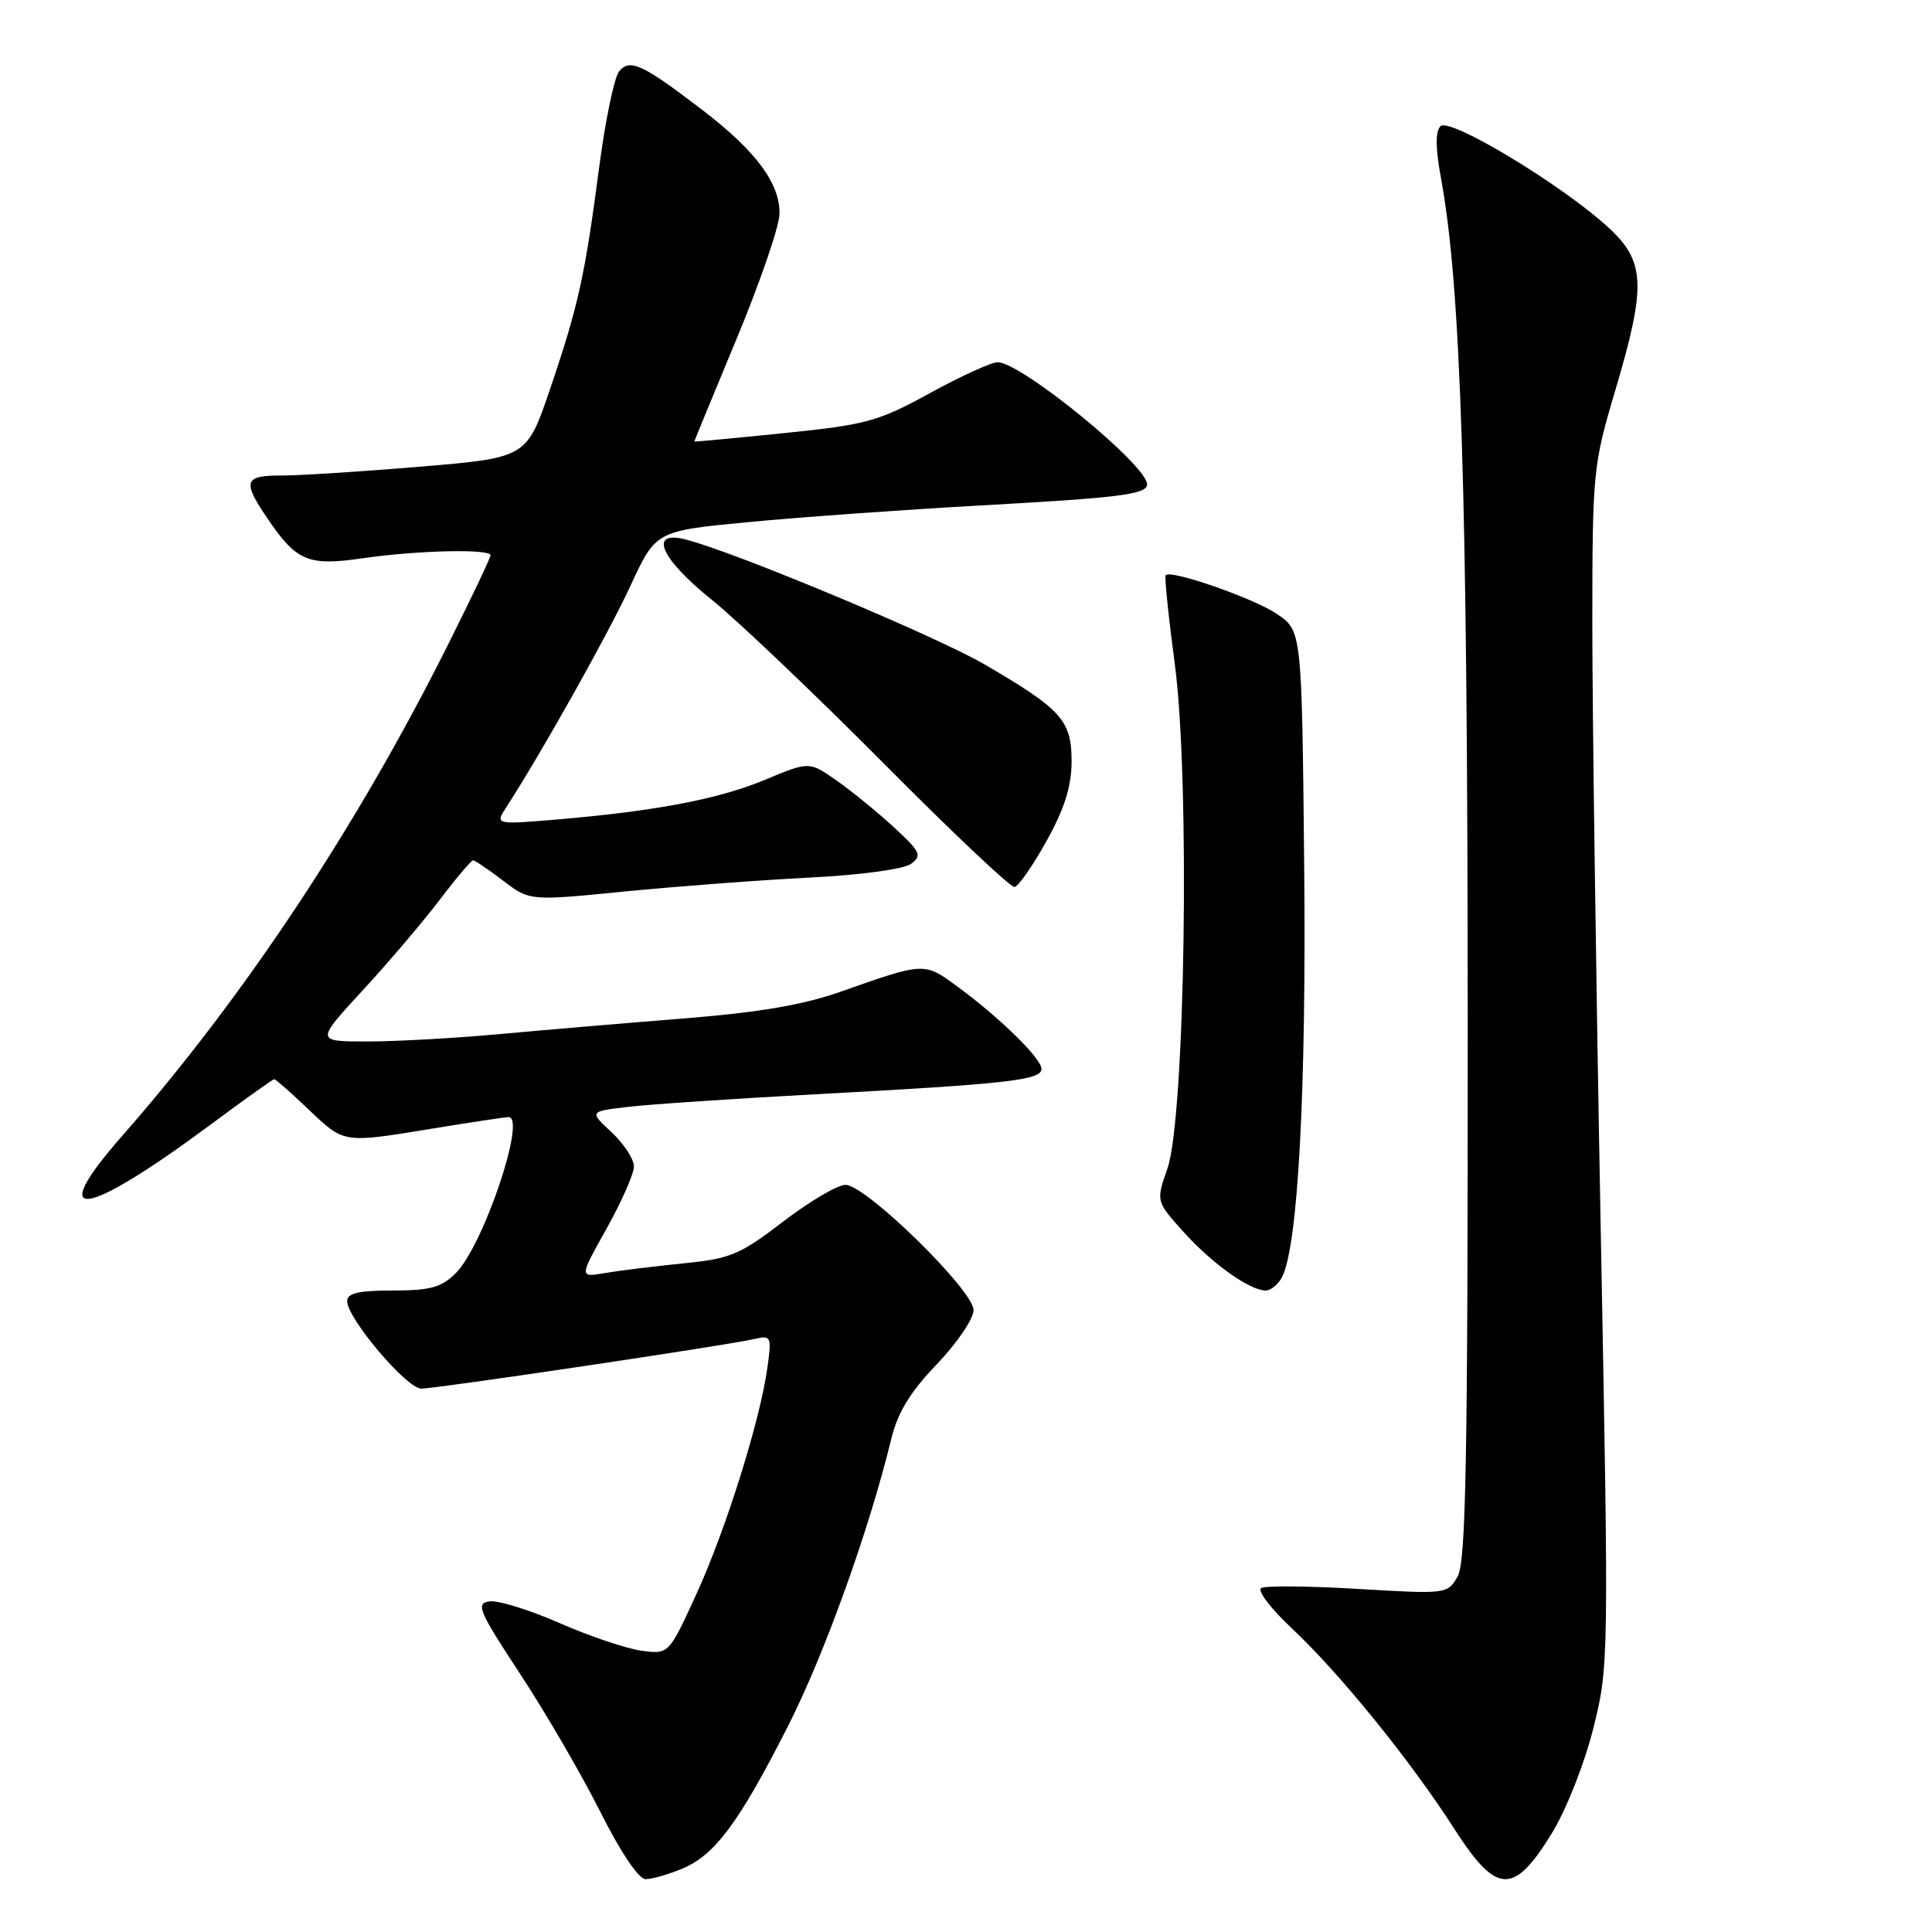 <?xml version="1.0" encoding="UTF-8" standalone="no"?>
<!DOCTYPE svg PUBLIC "-//W3C//DTD SVG 1.1//EN" "http://www.w3.org/Graphics/SVG/1.1/DTD/svg11.dtd" >
<svg xmlns="http://www.w3.org/2000/svg" xmlns:xlink="http://www.w3.org/1999/xlink" version="1.1" viewBox="0 0 256 256">
 <g >
 <path fill="currentColor"
d=" M 90.40 247.61 C 94.74 245.79 97.90 241.53 104.39 228.77 C 109.23 219.24 115.14 202.82 118.10 190.66 C 118.96 187.14 120.61 184.44 124.14 180.76 C 126.81 177.97 129.00 174.75 129.00 173.60 C 129.00 170.97 114.72 157.00 112.04 157.00 C 110.98 157.00 107.27 159.19 103.78 161.86 C 98.03 166.27 96.79 166.79 90.47 167.41 C 86.64 167.80 81.98 168.37 80.13 168.69 C 76.75 169.27 76.75 169.27 80.38 162.79 C 82.37 159.22 84.00 155.52 84.00 154.56 C 84.00 153.59 82.67 151.56 81.04 150.03 C 78.07 147.27 78.07 147.27 83.29 146.66 C 86.15 146.32 97.28 145.58 108.00 145.00 C 133.60 143.62 138.00 143.13 138.00 141.63 C 138.00 140.24 132.37 134.74 126.68 130.59 C 122.48 127.51 122.41 127.51 111.50 131.37 C 106.44 133.16 100.61 134.15 90.50 134.96 C 82.80 135.57 71.78 136.51 66.00 137.04 C 60.22 137.57 52.42 138.00 48.66 138.00 C 41.82 138.00 41.82 138.00 48.04 131.25 C 51.46 127.54 56.05 122.14 58.25 119.25 C 60.44 116.36 62.44 114.00 62.69 114.00 C 62.93 114.00 64.72 115.21 66.66 116.69 C 70.19 119.38 70.19 119.38 82.75 118.13 C 89.67 117.45 100.66 116.62 107.18 116.29 C 114.00 115.95 119.75 115.17 120.71 114.47 C 122.21 113.37 121.98 112.87 118.44 109.61 C 116.27 107.61 112.86 104.83 110.86 103.43 C 107.22 100.88 107.22 100.88 101.36 103.33 C 95.20 105.90 86.79 107.49 73.55 108.61 C 65.59 109.27 65.59 109.27 67.13 106.89 C 71.81 99.66 80.62 83.95 83.54 77.62 C 86.90 70.35 86.90 70.35 99.20 69.18 C 105.96 68.53 119.83 67.54 130.00 66.97 C 148.36 65.96 152.00 65.50 152.00 64.18 C 151.98 61.62 135.31 48.00 132.19 48.00 C 131.36 48.00 127.32 49.84 123.22 52.09 C 116.37 55.85 114.79 56.28 103.88 57.39 C 97.35 58.06 92.00 58.56 92.00 58.50 C 92.00 58.44 94.51 52.34 97.58 44.95 C 100.66 37.55 103.22 30.12 103.28 28.43 C 103.42 24.40 100.24 20.07 93.19 14.67 C 85.14 8.50 83.48 7.72 82.04 9.45 C 81.40 10.23 80.21 15.93 79.40 22.12 C 77.50 36.60 76.63 40.54 72.88 51.57 C 69.79 60.65 69.79 60.65 55.65 61.84 C 47.87 62.49 39.59 63.02 37.25 63.01 C 32.35 63.00 32.10 63.78 35.40 68.64 C 39.32 74.41 40.79 75.02 48.09 73.97 C 55.31 72.92 65.00 72.70 65.00 73.58 C 65.00 73.90 62.49 79.18 59.41 85.33 C 47.29 109.57 32.36 132.08 16.20 150.50 C 5.95 162.17 10.98 161.56 27.82 149.08 C 32.32 145.73 36.16 143.00 36.34 143.00 C 36.53 143.00 38.57 144.80 40.88 147.00 C 45.66 151.55 45.38 151.50 57.50 149.51 C 62.45 148.70 66.90 148.03 67.38 148.02 C 69.81 147.97 64.05 165.04 60.40 168.69 C 58.50 170.59 57.03 171.00 52.05 171.00 C 47.51 171.00 46.00 171.35 46.00 172.41 C 46.00 174.69 53.89 184.00 55.82 184.00 C 57.82 184.00 96.18 178.29 99.89 177.44 C 102.20 176.91 102.26 177.05 101.69 181.19 C 100.71 188.25 96.21 202.61 92.29 211.19 C 88.62 219.21 88.62 219.21 85.01 218.73 C 83.02 218.46 78.12 216.81 74.13 215.06 C 70.15 213.31 65.96 212.02 64.84 212.19 C 63.01 212.47 63.43 213.46 68.92 221.80 C 72.28 226.92 77.06 235.13 79.53 240.05 C 82.23 245.43 84.63 249.00 85.54 249.00 C 86.38 249.00 88.57 248.37 90.40 247.61 Z  M 205.58 243.00 C 207.50 239.89 209.89 233.87 211.09 229.13 C 213.19 220.82 213.19 220.34 212.09 162.13 C 211.48 129.88 210.99 94.15 210.99 82.72 C 211.00 62.55 211.09 61.64 214.00 51.84 C 218.17 37.80 218.04 34.64 213.07 30.10 C 206.91 24.45 192.08 15.52 190.88 16.72 C 190.18 17.42 190.20 19.61 190.94 23.62 C 193.59 37.97 194.46 65.30 194.48 135.00 C 194.50 193.23 194.25 206.94 193.15 208.87 C 191.81 211.23 191.71 211.24 179.94 210.54 C 173.42 210.15 167.64 210.10 167.11 210.43 C 166.57 210.77 168.40 213.17 171.18 215.77 C 177.45 221.63 186.92 233.31 192.69 242.31 C 198.30 251.05 200.53 251.17 205.58 243.00 Z  M 169.86 169.25 C 171.99 165.24 173.11 144.47 172.81 114.54 C 172.50 83.58 172.50 83.58 169.18 81.34 C 166.10 79.26 155.20 75.47 154.46 76.21 C 154.28 76.39 154.83 81.70 155.67 88.02 C 157.70 103.18 157.04 148.11 154.69 154.84 C 153.17 159.18 153.17 159.18 156.84 163.25 C 160.62 167.45 165.59 170.99 167.71 171.00 C 168.38 171.00 169.35 170.21 169.86 169.25 Z  M 138.67 111.44 C 141.05 107.16 141.98 104.22 141.99 100.92 C 142.00 95.47 140.70 94.01 130.50 88.06 C 124.01 84.27 97.01 72.99 90.75 71.46 C 85.88 70.26 87.57 74.06 94.31 79.47 C 97.71 82.21 107.92 91.92 117.00 101.06 C 126.08 110.21 133.92 117.62 134.43 117.53 C 134.95 117.45 136.86 114.70 138.67 111.44 Z "/>
</g>
</svg>